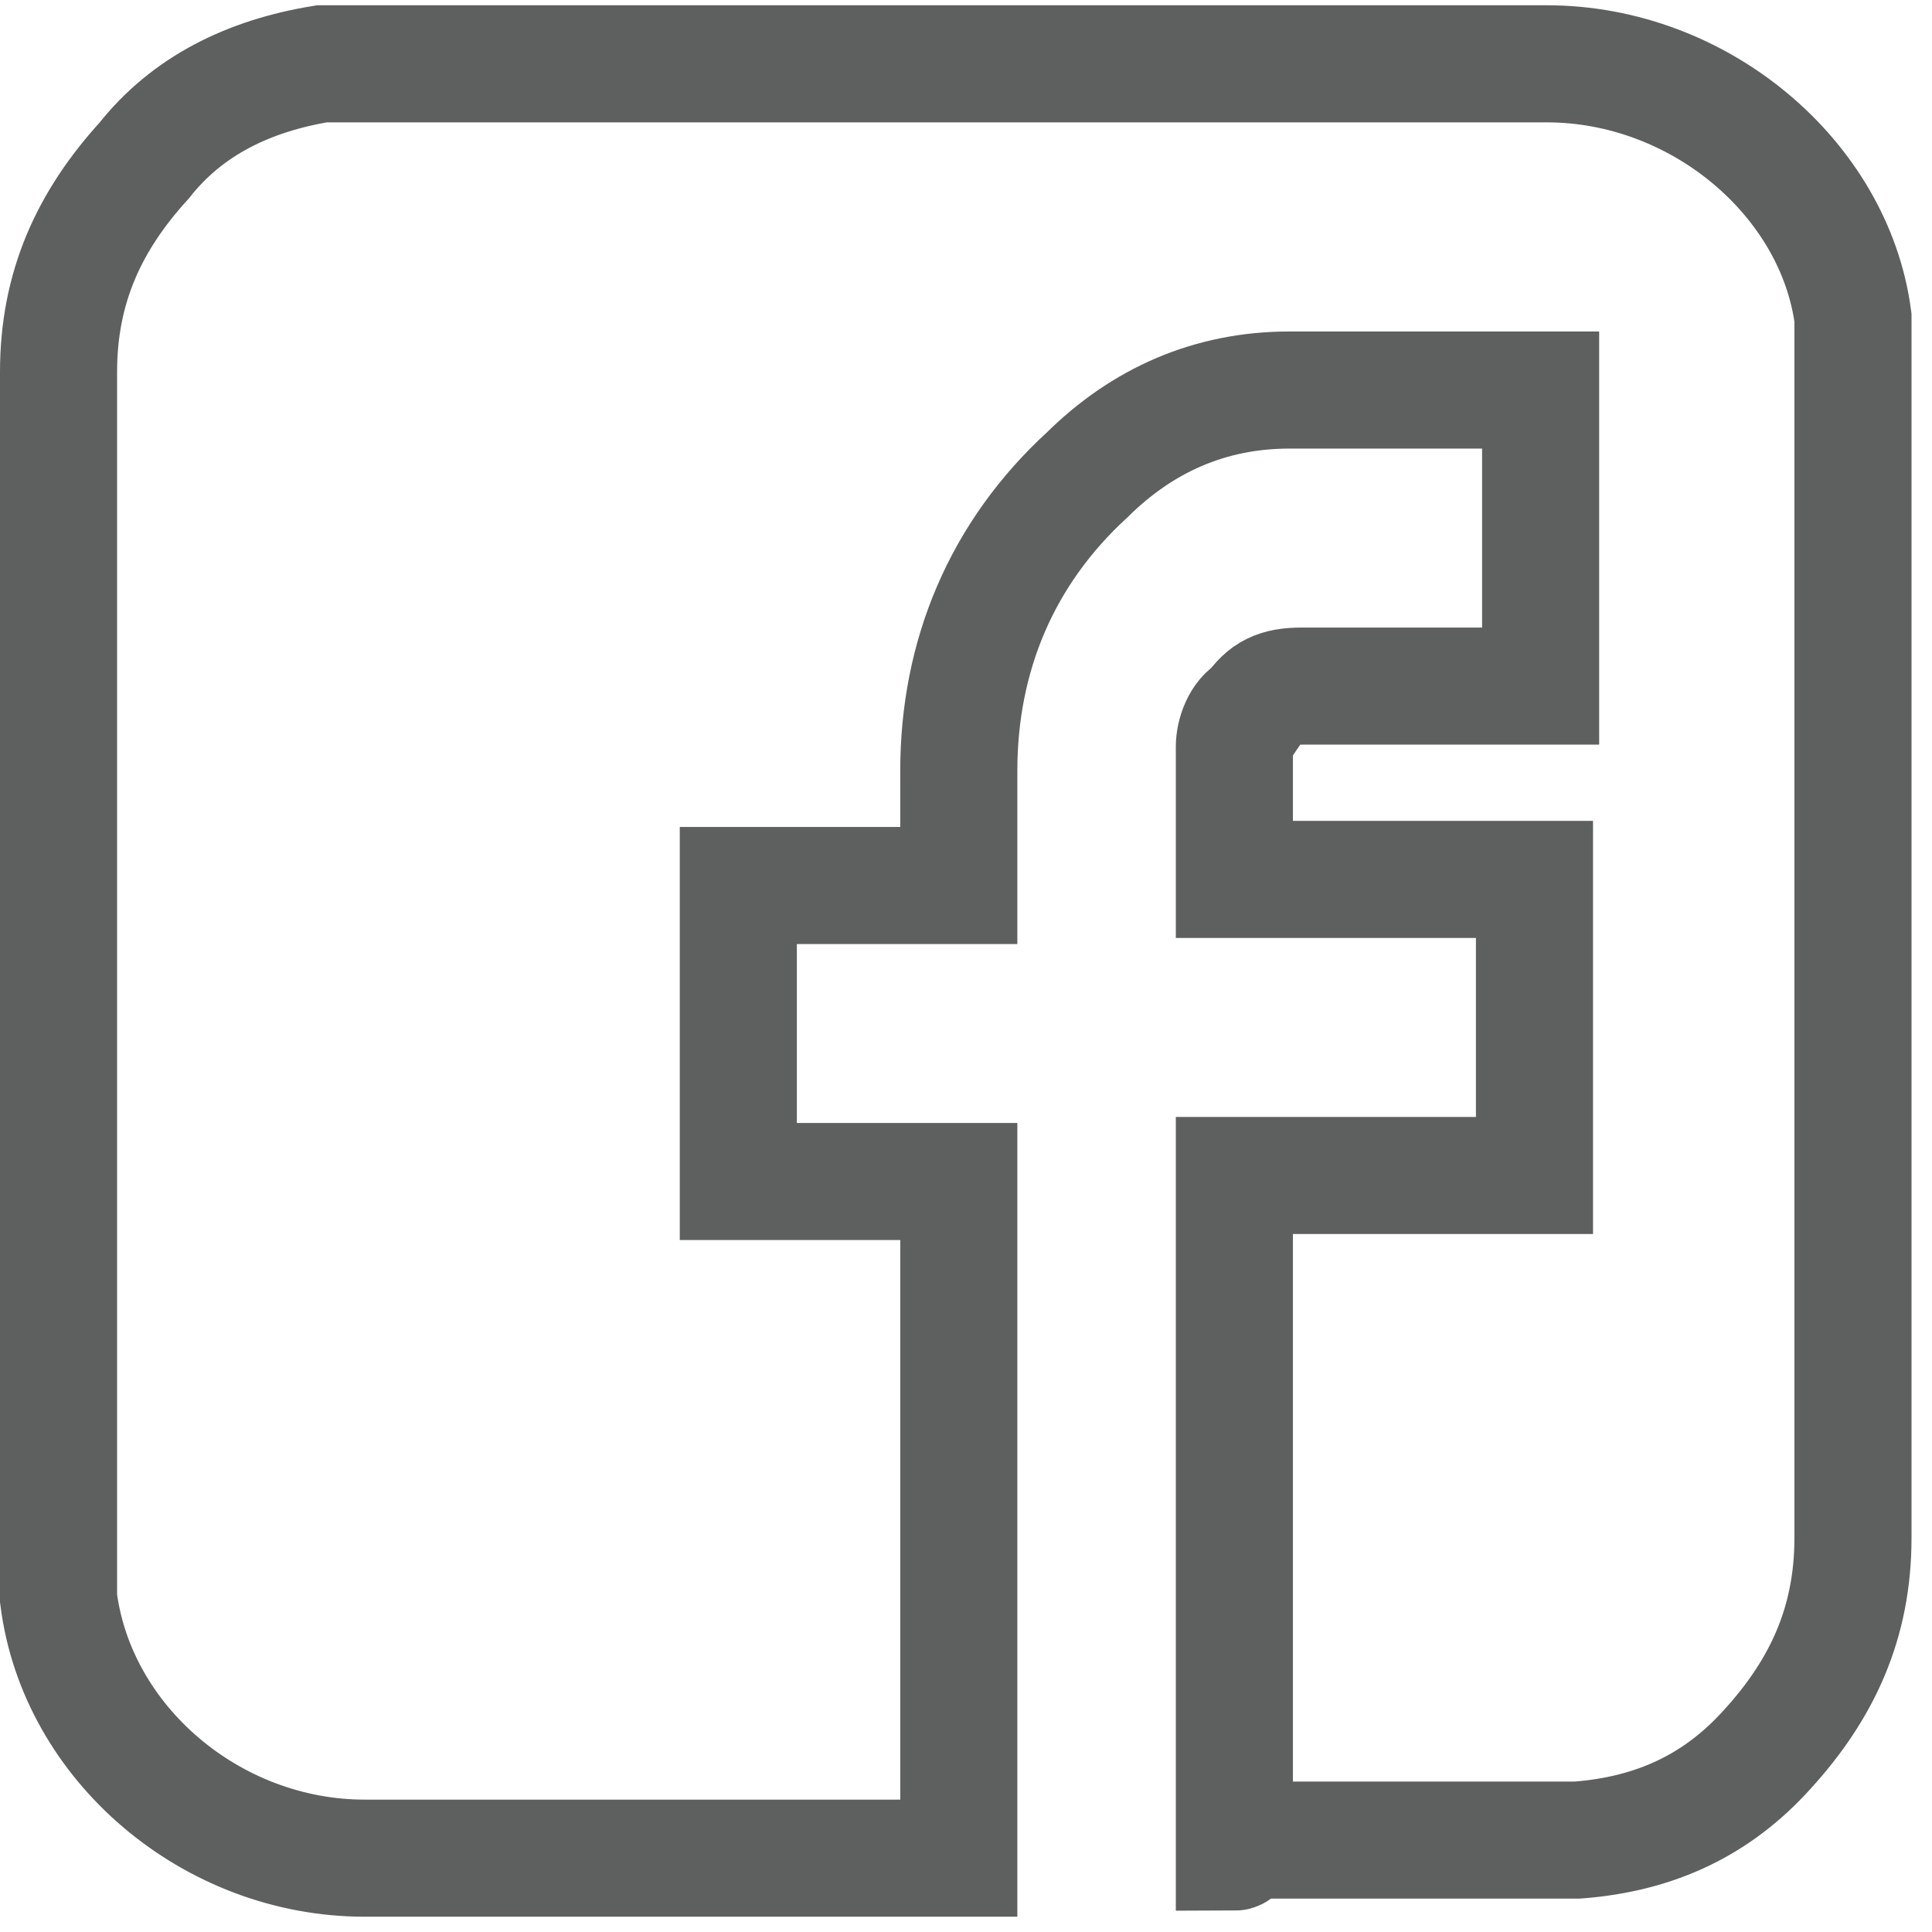 <svg width="33" height="33" viewBox="0 0 33 33" fill="none" xmlns="http://www.w3.org/2000/svg">
<path d="M21.084 31.636C21.084 27.818 21.084 24 21.084 20.078C22.758 20.078 24.536 20.078 26.21 20.078C26.21 18.324 26.21 16.673 26.21 15.021C24.536 15.021 22.758 15.021 21.084 15.021C21.084 14.712 21.084 14.505 21.084 14.299C21.084 13.783 21.084 13.267 21.084 12.751C21.084 12.545 21.189 12.235 21.398 12.132C21.607 11.822 21.817 11.719 22.235 11.719C23.49 11.719 24.746 11.719 26.001 11.719C26.105 11.719 26.21 11.719 26.315 11.719C26.315 10.068 26.315 8.314 26.315 6.662C26.21 6.662 26.21 6.662 26.105 6.662C24.746 6.662 23.386 6.662 22.026 6.662C20.666 6.662 19.515 7.178 18.574 8.107C17.109 9.449 16.377 11.203 16.377 13.164C16.377 13.783 16.377 14.299 16.377 14.918C16.377 15.021 16.377 15.021 16.377 15.125C15.122 15.125 13.867 15.125 12.611 15.125C12.611 16.776 12.611 18.53 12.611 20.181C13.867 20.181 15.122 20.181 16.377 20.181C16.377 24 16.377 27.818 16.377 31.739C16.273 31.739 16.273 31.739 16.168 31.739C12.82 31.739 9.578 31.739 6.23 31.739C3.615 31.739 1.314 29.779 1 27.302C1 27.096 1 26.889 1 26.683C1 19.872 1 13.164 1 6.353C1 4.908 1.523 3.773 2.464 2.741C3.197 1.812 4.243 1.296 5.498 1.09C5.707 1.09 5.916 1.09 6.126 1.09C12.925 1.09 19.62 1.09 26.419 1.09C29.034 1.09 31.336 3.051 31.65 5.424C31.65 5.631 31.65 5.837 31.65 6.043C31.65 12.751 31.65 19.562 31.65 26.27C31.65 27.715 31.127 28.85 30.185 29.882C29.348 30.811 28.302 31.327 26.942 31.43C26.733 31.43 26.524 31.43 26.419 31.43C24.641 31.43 22.967 31.43 21.189 31.43C21.189 31.636 21.084 31.636 21.084 31.636Z" stroke="#5E5F5F" stroke-width="2"/>
</svg>
